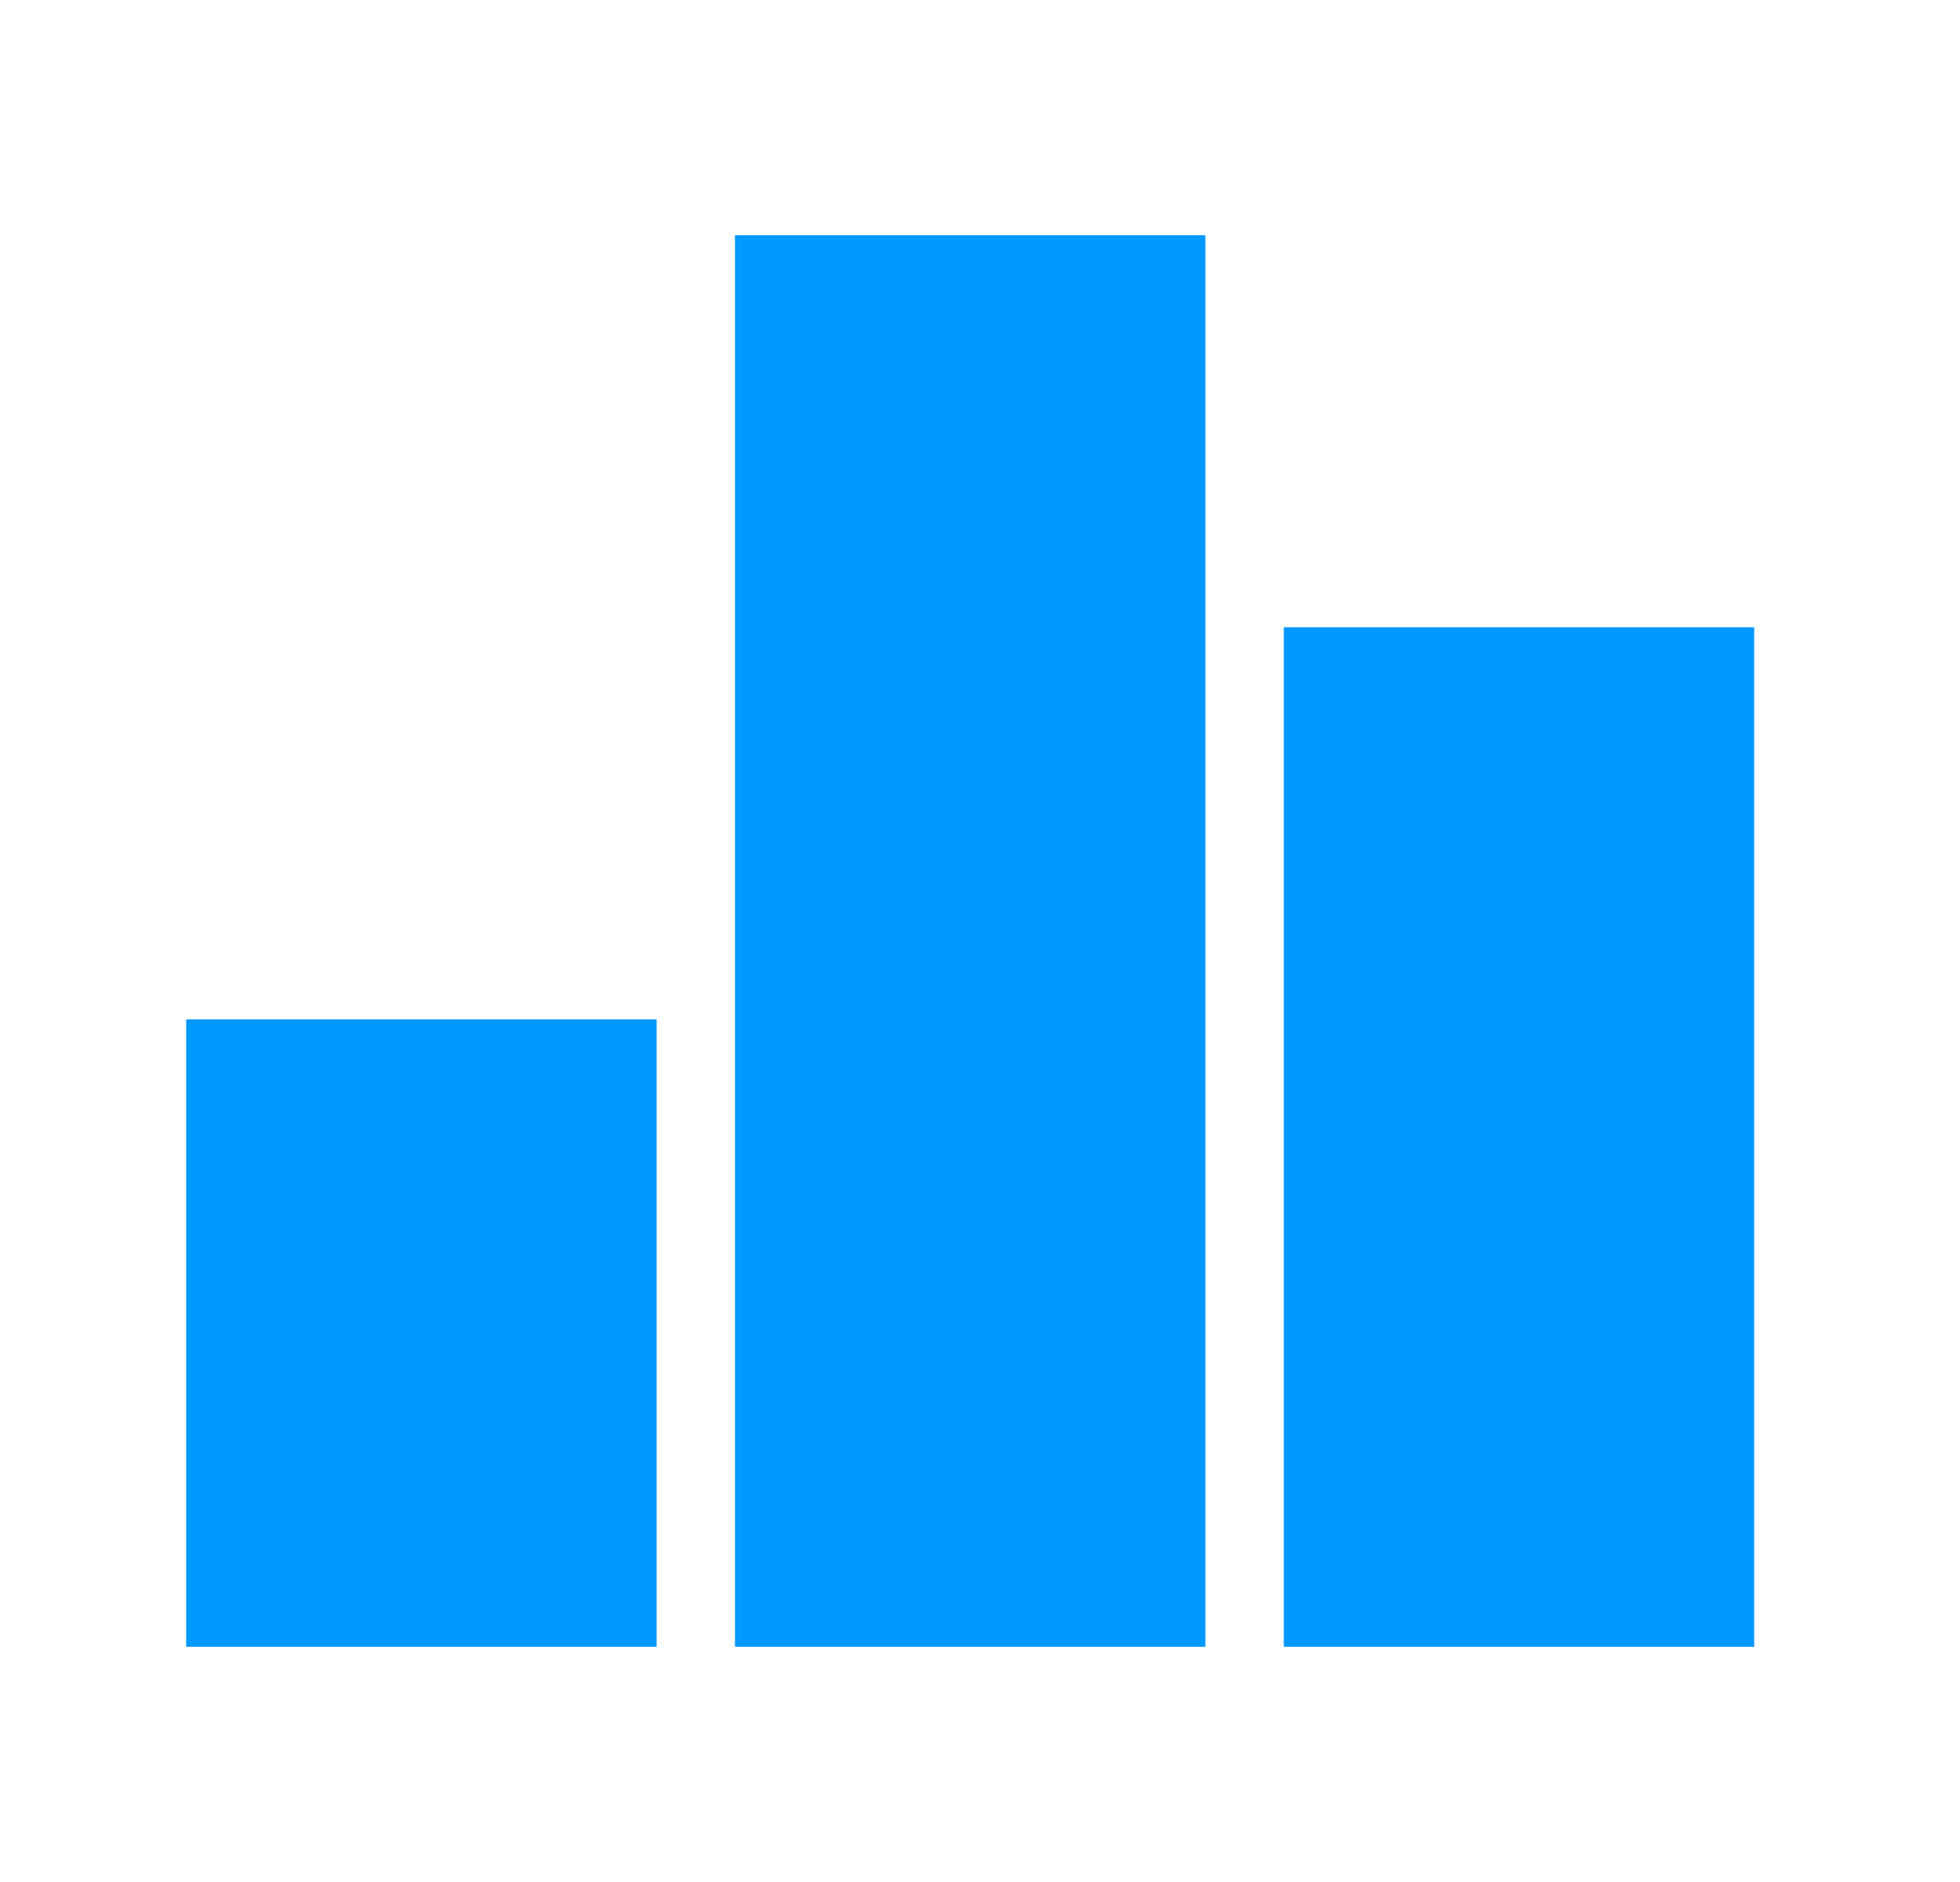 <svg width="25" height="24" viewBox="0 0 25 24" fill="none" xmlns="http://www.w3.org/2000/svg">
<path d="M2.375 13H8.375V21H2.375V13ZM9.375 3H15.375V21H9.375V3ZM16.375 8H22.375V21H16.375V8Z" fill="#0099FF"/>
</svg>
